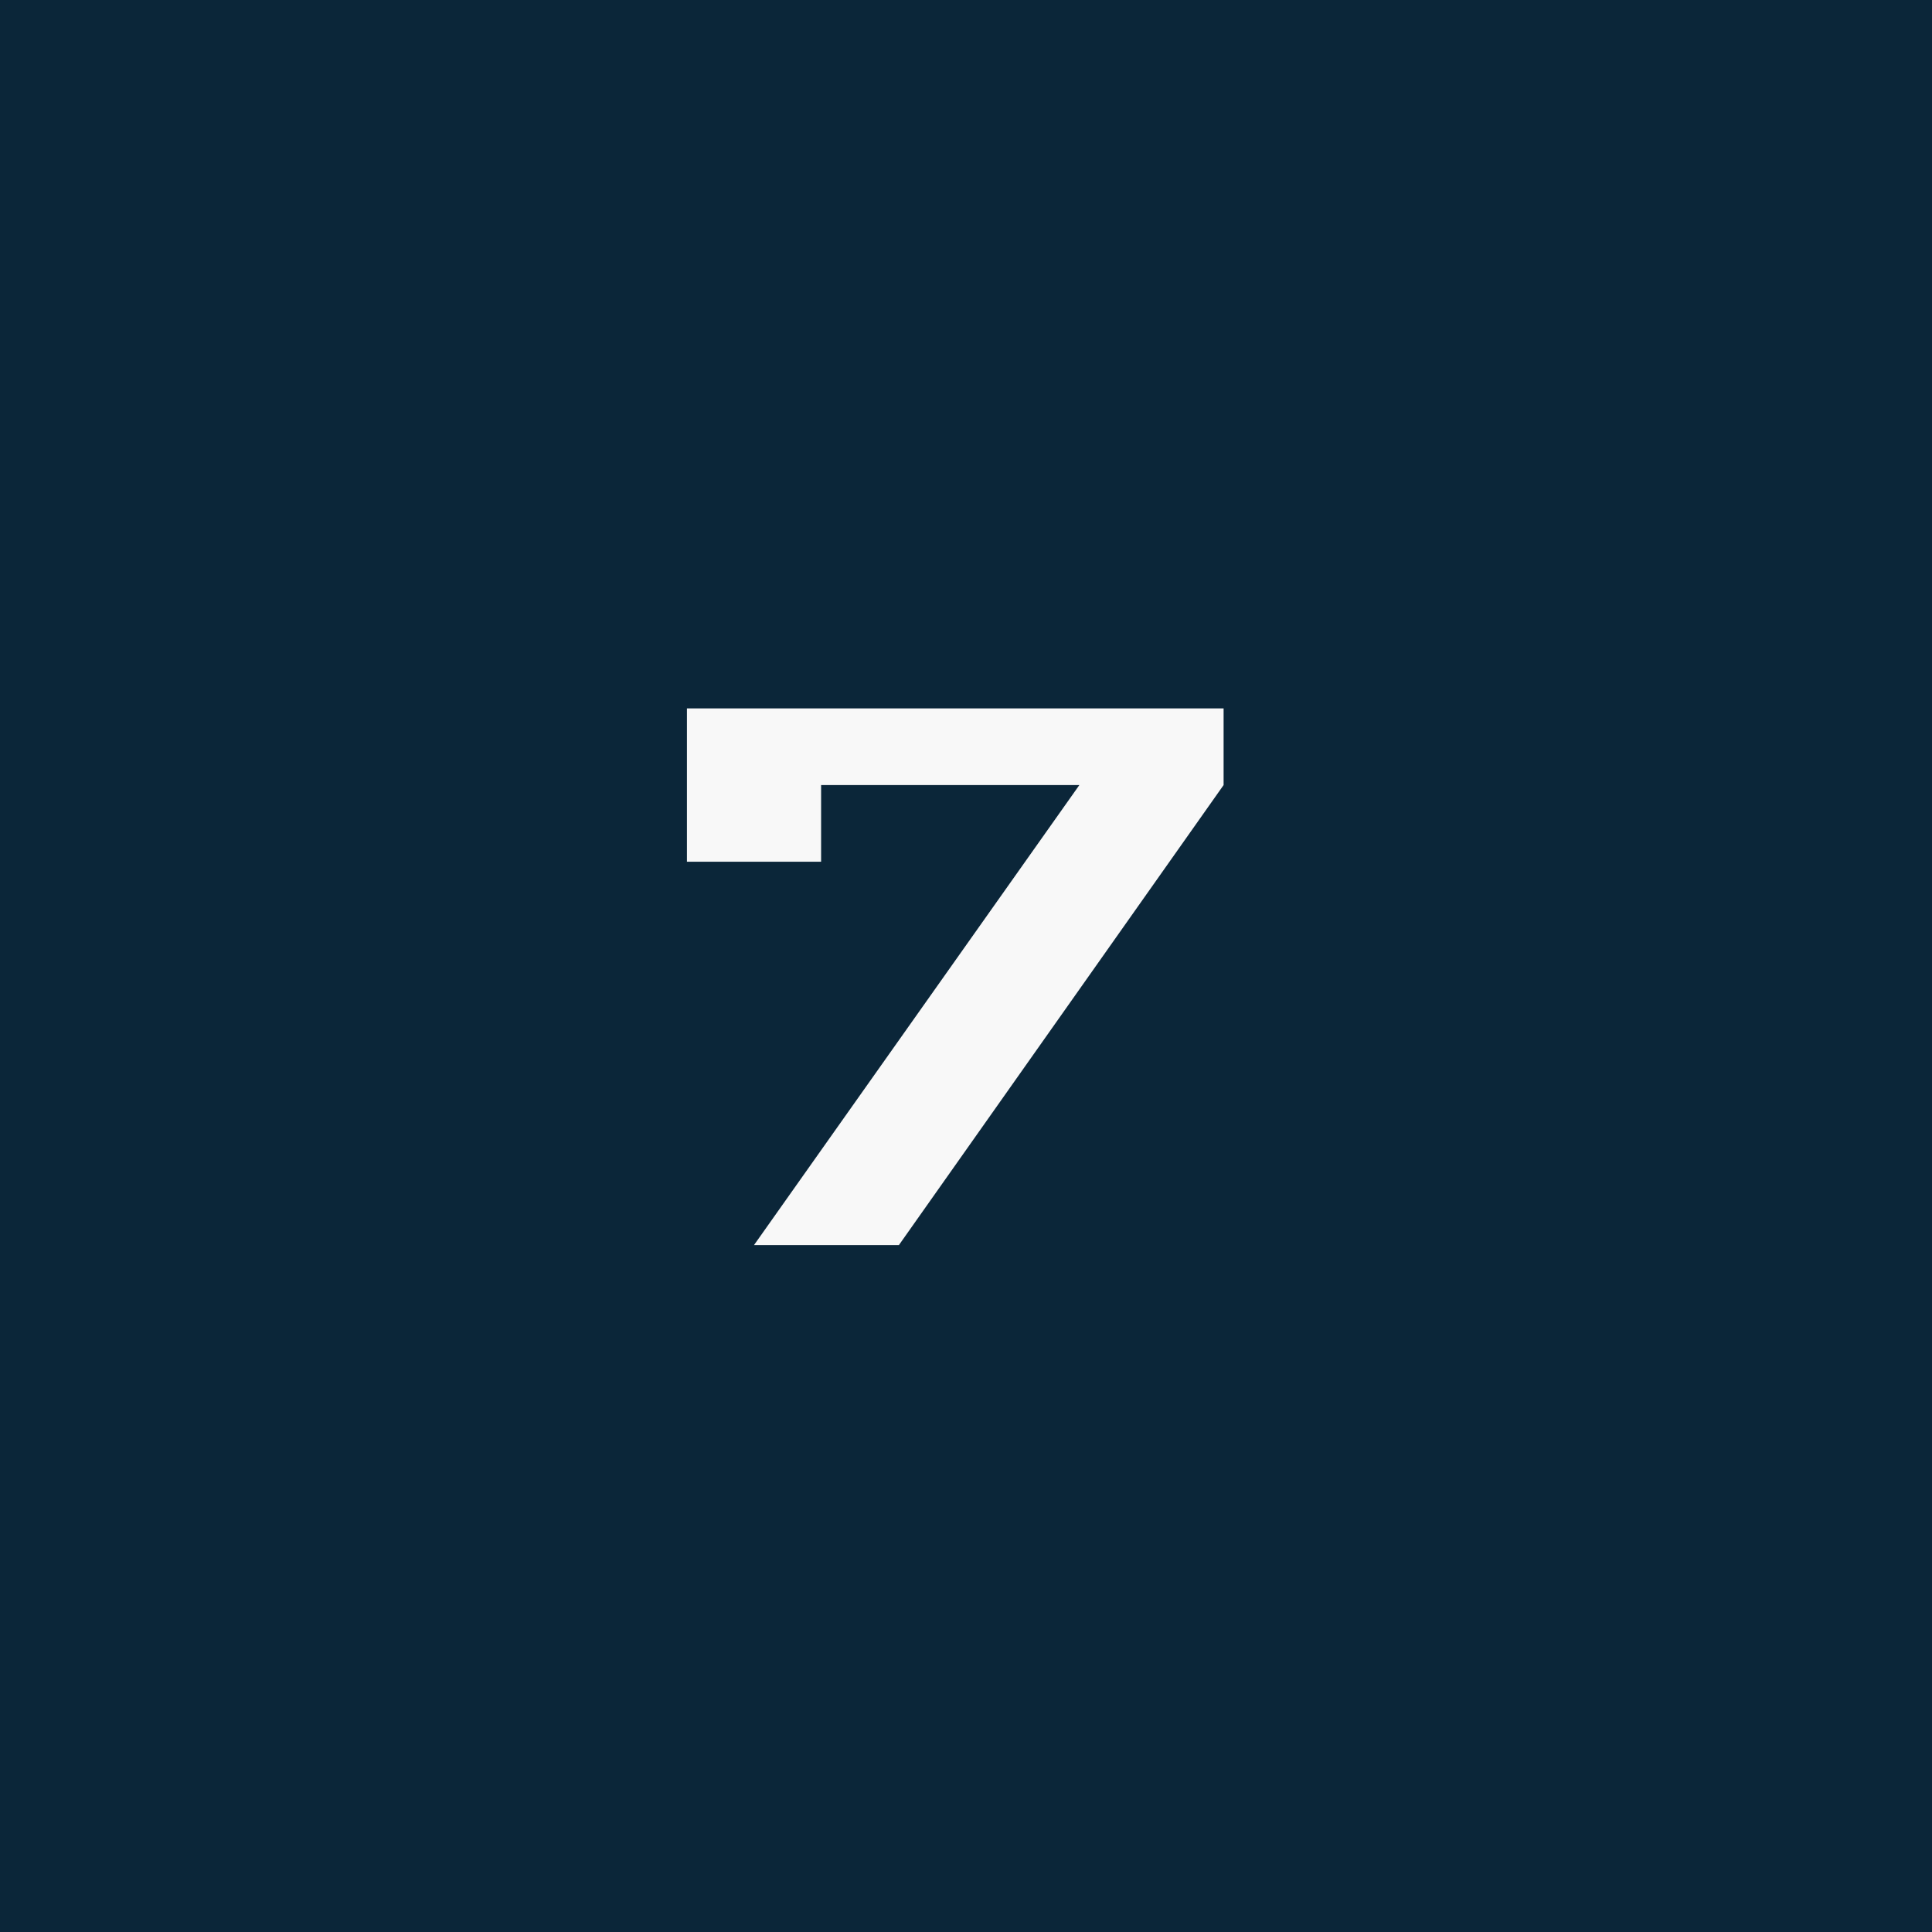 <svg width="90" height="90" viewBox="0 0 90 90" fill="none" xmlns="http://www.w3.org/2000/svg">
<rect width="90" height="90" fill="#0B2639"/>
<path d="M57 33H32V40.143H38.25V36.571H50.281L35.125 58H41.875L57 36.571V33Z" fill="#F8F8F8"/>
</svg>
